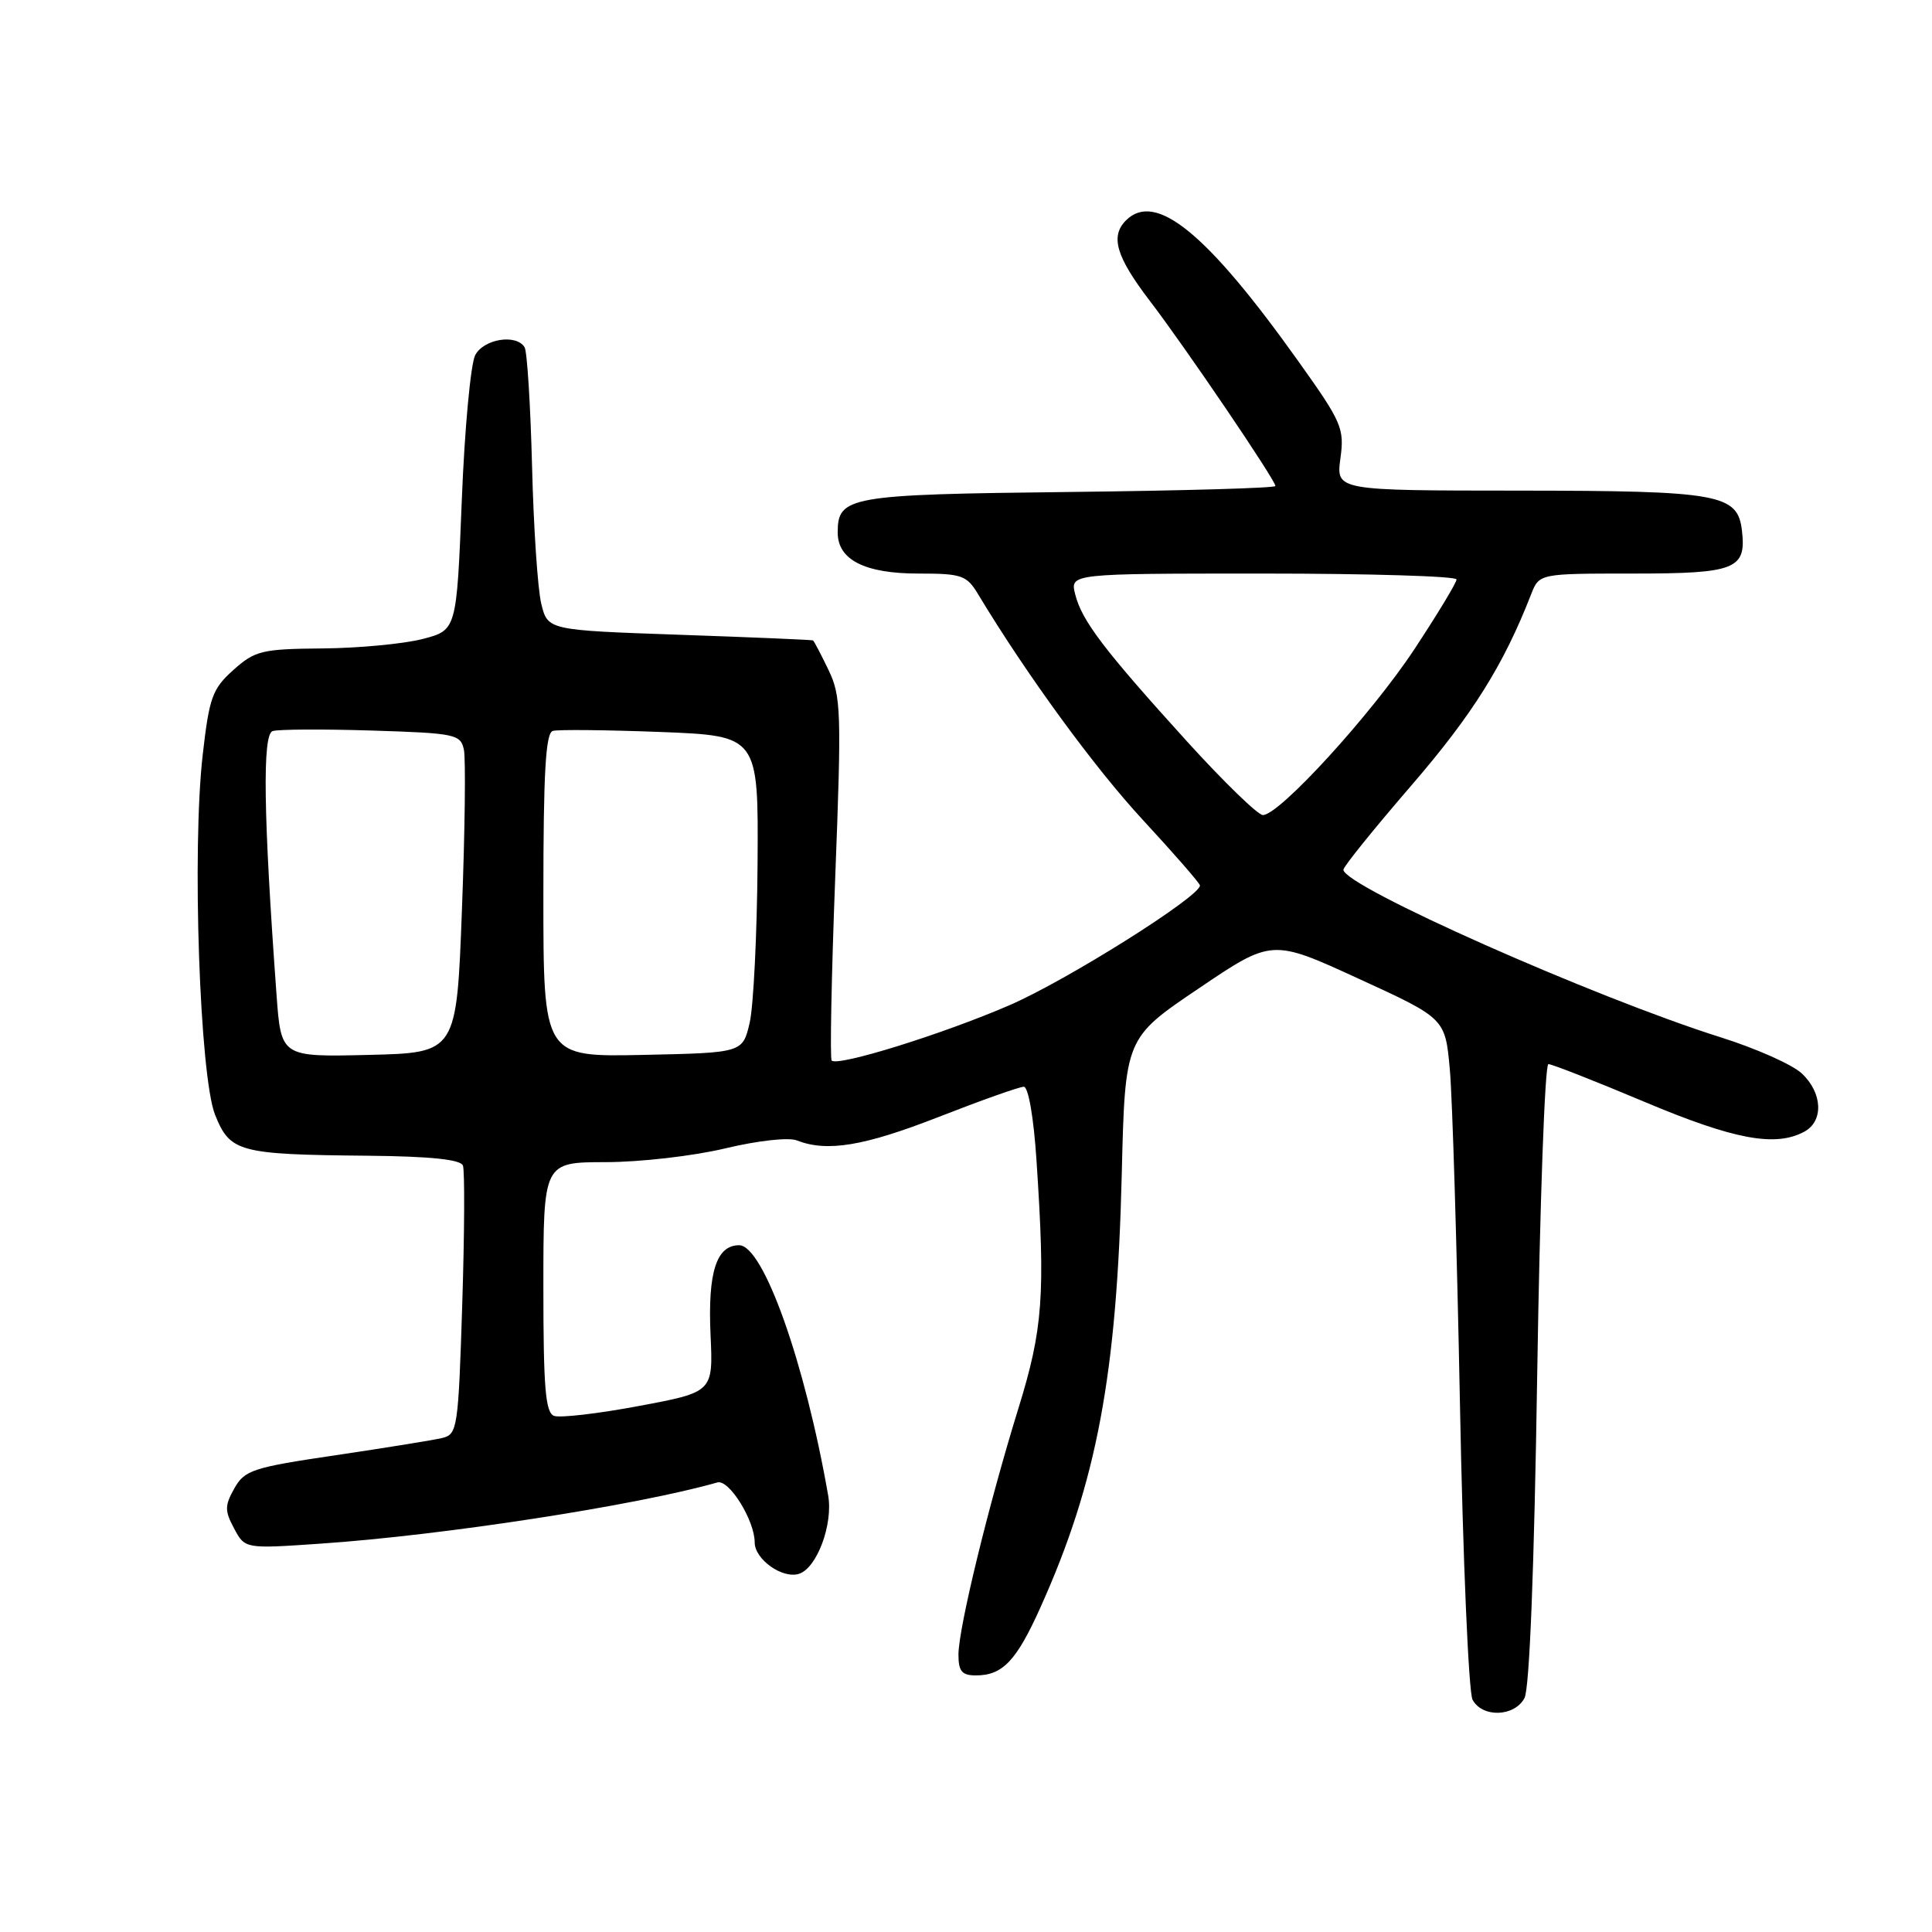 <?xml version="1.0" encoding="UTF-8" standalone="no"?>
<!DOCTYPE svg PUBLIC "-//W3C//DTD SVG 1.1//EN" "http://www.w3.org/Graphics/SVG/1.1/DTD/svg11.dtd" >
<svg xmlns="http://www.w3.org/2000/svg" xmlns:xlink="http://www.w3.org/1999/xlink" version="1.1" viewBox="0 0 256 256">
 <g >
 <path fill="currentColor"
d=" M 202.00 225.01 C 202.67 223.75 203.29 207.92 203.69 182.01 C 204.04 159.45 204.70 141.00 205.17 141.00 C 205.64 141.00 211.37 143.25 217.90 146.00 C 229.78 151.00 235.23 152.02 239.07 149.96 C 241.66 148.57 241.51 144.83 238.75 142.24 C 237.51 141.07 232.68 138.92 228.00 137.45 C 211.23 132.16 177.98 117.40 178.01 115.24 C 178.01 114.83 182.09 109.78 187.08 104.00 C 195.13 94.66 199.23 88.12 202.88 78.75 C 203.96 76.00 203.96 76.00 216.36 76.00 C 229.96 76.00 231.41 75.43 230.82 70.33 C 230.26 65.46 227.88 65.03 201.27 65.01 C 177.04 65.00 177.04 65.00 177.61 60.75 C 178.16 56.77 177.81 55.96 172.06 47.90 C 159.93 30.87 153.11 25.29 149.20 29.20 C 147.09 31.31 147.89 34.01 152.33 39.83 C 157.04 45.98 169.00 63.62 169.00 64.40 C 169.00 64.67 156.69 65.02 141.65 65.19 C 112.39 65.52 111.00 65.77 111.00 70.57 C 111.00 74.18 114.59 76.00 121.70 76.00 C 127.45 76.00 128.09 76.22 129.61 78.75 C 136.04 89.41 145.02 101.72 151.45 108.66 C 155.60 113.15 159.00 117.05 159.00 117.33 C 159.00 118.81 141.29 129.95 133.73 133.21 C 124.90 137.03 111.02 141.35 110.20 140.53 C 109.96 140.29 110.17 129.38 110.67 116.30 C 111.52 94.26 111.45 92.22 109.77 88.75 C 108.78 86.69 107.86 84.94 107.73 84.86 C 107.60 84.78 99.64 84.44 90.04 84.11 C 72.58 83.50 72.58 83.50 71.72 80.00 C 71.25 78.08 70.70 69.87 70.50 61.76 C 70.29 53.65 69.85 46.57 69.51 46.01 C 68.40 44.22 64.12 44.90 62.97 47.05 C 62.37 48.18 61.56 56.84 61.19 66.30 C 60.50 83.50 60.50 83.50 56.00 84.67 C 53.52 85.31 47.57 85.88 42.77 85.92 C 34.69 85.99 33.80 86.21 30.93 88.77 C 28.14 91.27 27.73 92.38 26.86 100.02 C 25.42 112.58 26.46 142.61 28.50 147.72 C 30.49 152.67 31.62 152.98 48.77 153.14 C 57.04 153.22 61.03 153.64 61.34 154.44 C 61.59 155.09 61.55 163.36 61.25 172.83 C 60.73 189.27 60.61 190.06 58.60 190.54 C 57.45 190.82 51.11 191.84 44.51 192.82 C 33.47 194.45 32.41 194.80 31.05 197.22 C 29.77 199.51 29.76 200.18 31.02 202.53 C 32.46 205.23 32.46 205.23 42.48 204.54 C 58.69 203.44 84.41 199.47 95.06 196.43 C 96.60 195.99 100.00 201.46 100.00 204.38 C 100.00 206.62 103.68 209.24 105.87 208.54 C 108.24 207.79 110.40 202.00 109.74 198.17 C 106.66 180.51 101.14 165.00 97.94 165.00 C 94.92 165.00 93.78 168.59 94.15 176.85 C 94.50 184.46 94.50 184.46 84.66 186.30 C 79.25 187.32 74.19 187.90 73.41 187.61 C 72.27 187.17 72.00 183.86 72.00 170.53 C 72.00 154.00 72.00 154.00 80.25 153.99 C 84.79 153.99 91.91 153.17 96.08 152.17 C 100.38 151.14 104.49 150.68 105.58 151.11 C 109.59 152.68 114.48 151.87 124.38 148.00 C 130.01 145.80 135.08 144.00 135.66 144.00 C 136.26 144.00 136.97 148.06 137.34 153.75 C 138.53 171.65 138.20 176.09 134.94 186.63 C 130.98 199.43 127.00 215.76 127.00 219.25 C 127.00 221.46 127.46 222.00 129.31 222.00 C 132.85 222.00 134.68 220.08 137.86 213.00 C 145.33 196.41 148.00 182.18 148.64 155.53 C 149.08 137.56 149.08 137.56 158.81 130.99 C 168.54 124.41 168.54 124.41 180.02 129.68 C 191.50 134.94 191.50 134.94 192.11 141.72 C 192.45 145.45 193.05 165.36 193.45 185.97 C 193.84 206.58 194.60 224.25 195.12 225.22 C 196.41 227.63 200.66 227.50 202.00 225.01 Z  M 36.64 131.78 C 34.90 107.93 34.75 97.31 36.13 96.87 C 36.88 96.63 42.79 96.60 49.25 96.80 C 60.35 97.15 61.03 97.29 61.47 99.34 C 61.72 100.53 61.61 110.05 61.21 120.50 C 60.50 139.50 60.50 139.50 48.87 139.78 C 37.24 140.06 37.24 140.06 36.64 131.78 Z  M 72.00 118.64 C 72.00 102.36 72.30 97.13 73.25 96.85 C 73.94 96.65 80.35 96.72 87.50 96.99 C 100.50 97.50 100.50 97.50 100.38 114.50 C 100.31 123.85 99.84 133.30 99.34 135.50 C 98.41 139.50 98.41 139.50 85.21 139.78 C 72.00 140.06 72.00 140.06 72.00 118.64 Z  M 157.29 98.25 C 146.27 86.10 143.34 82.24 142.47 78.75 C 141.78 76.00 141.78 76.00 167.39 76.00 C 181.48 76.00 193.00 76.35 193.00 76.78 C 193.00 77.21 190.48 81.37 187.41 86.03 C 181.71 94.66 169.53 108.00 167.34 108.00 C 166.68 108.00 162.16 103.61 157.29 98.25 Z "/>
</g>
</svg>